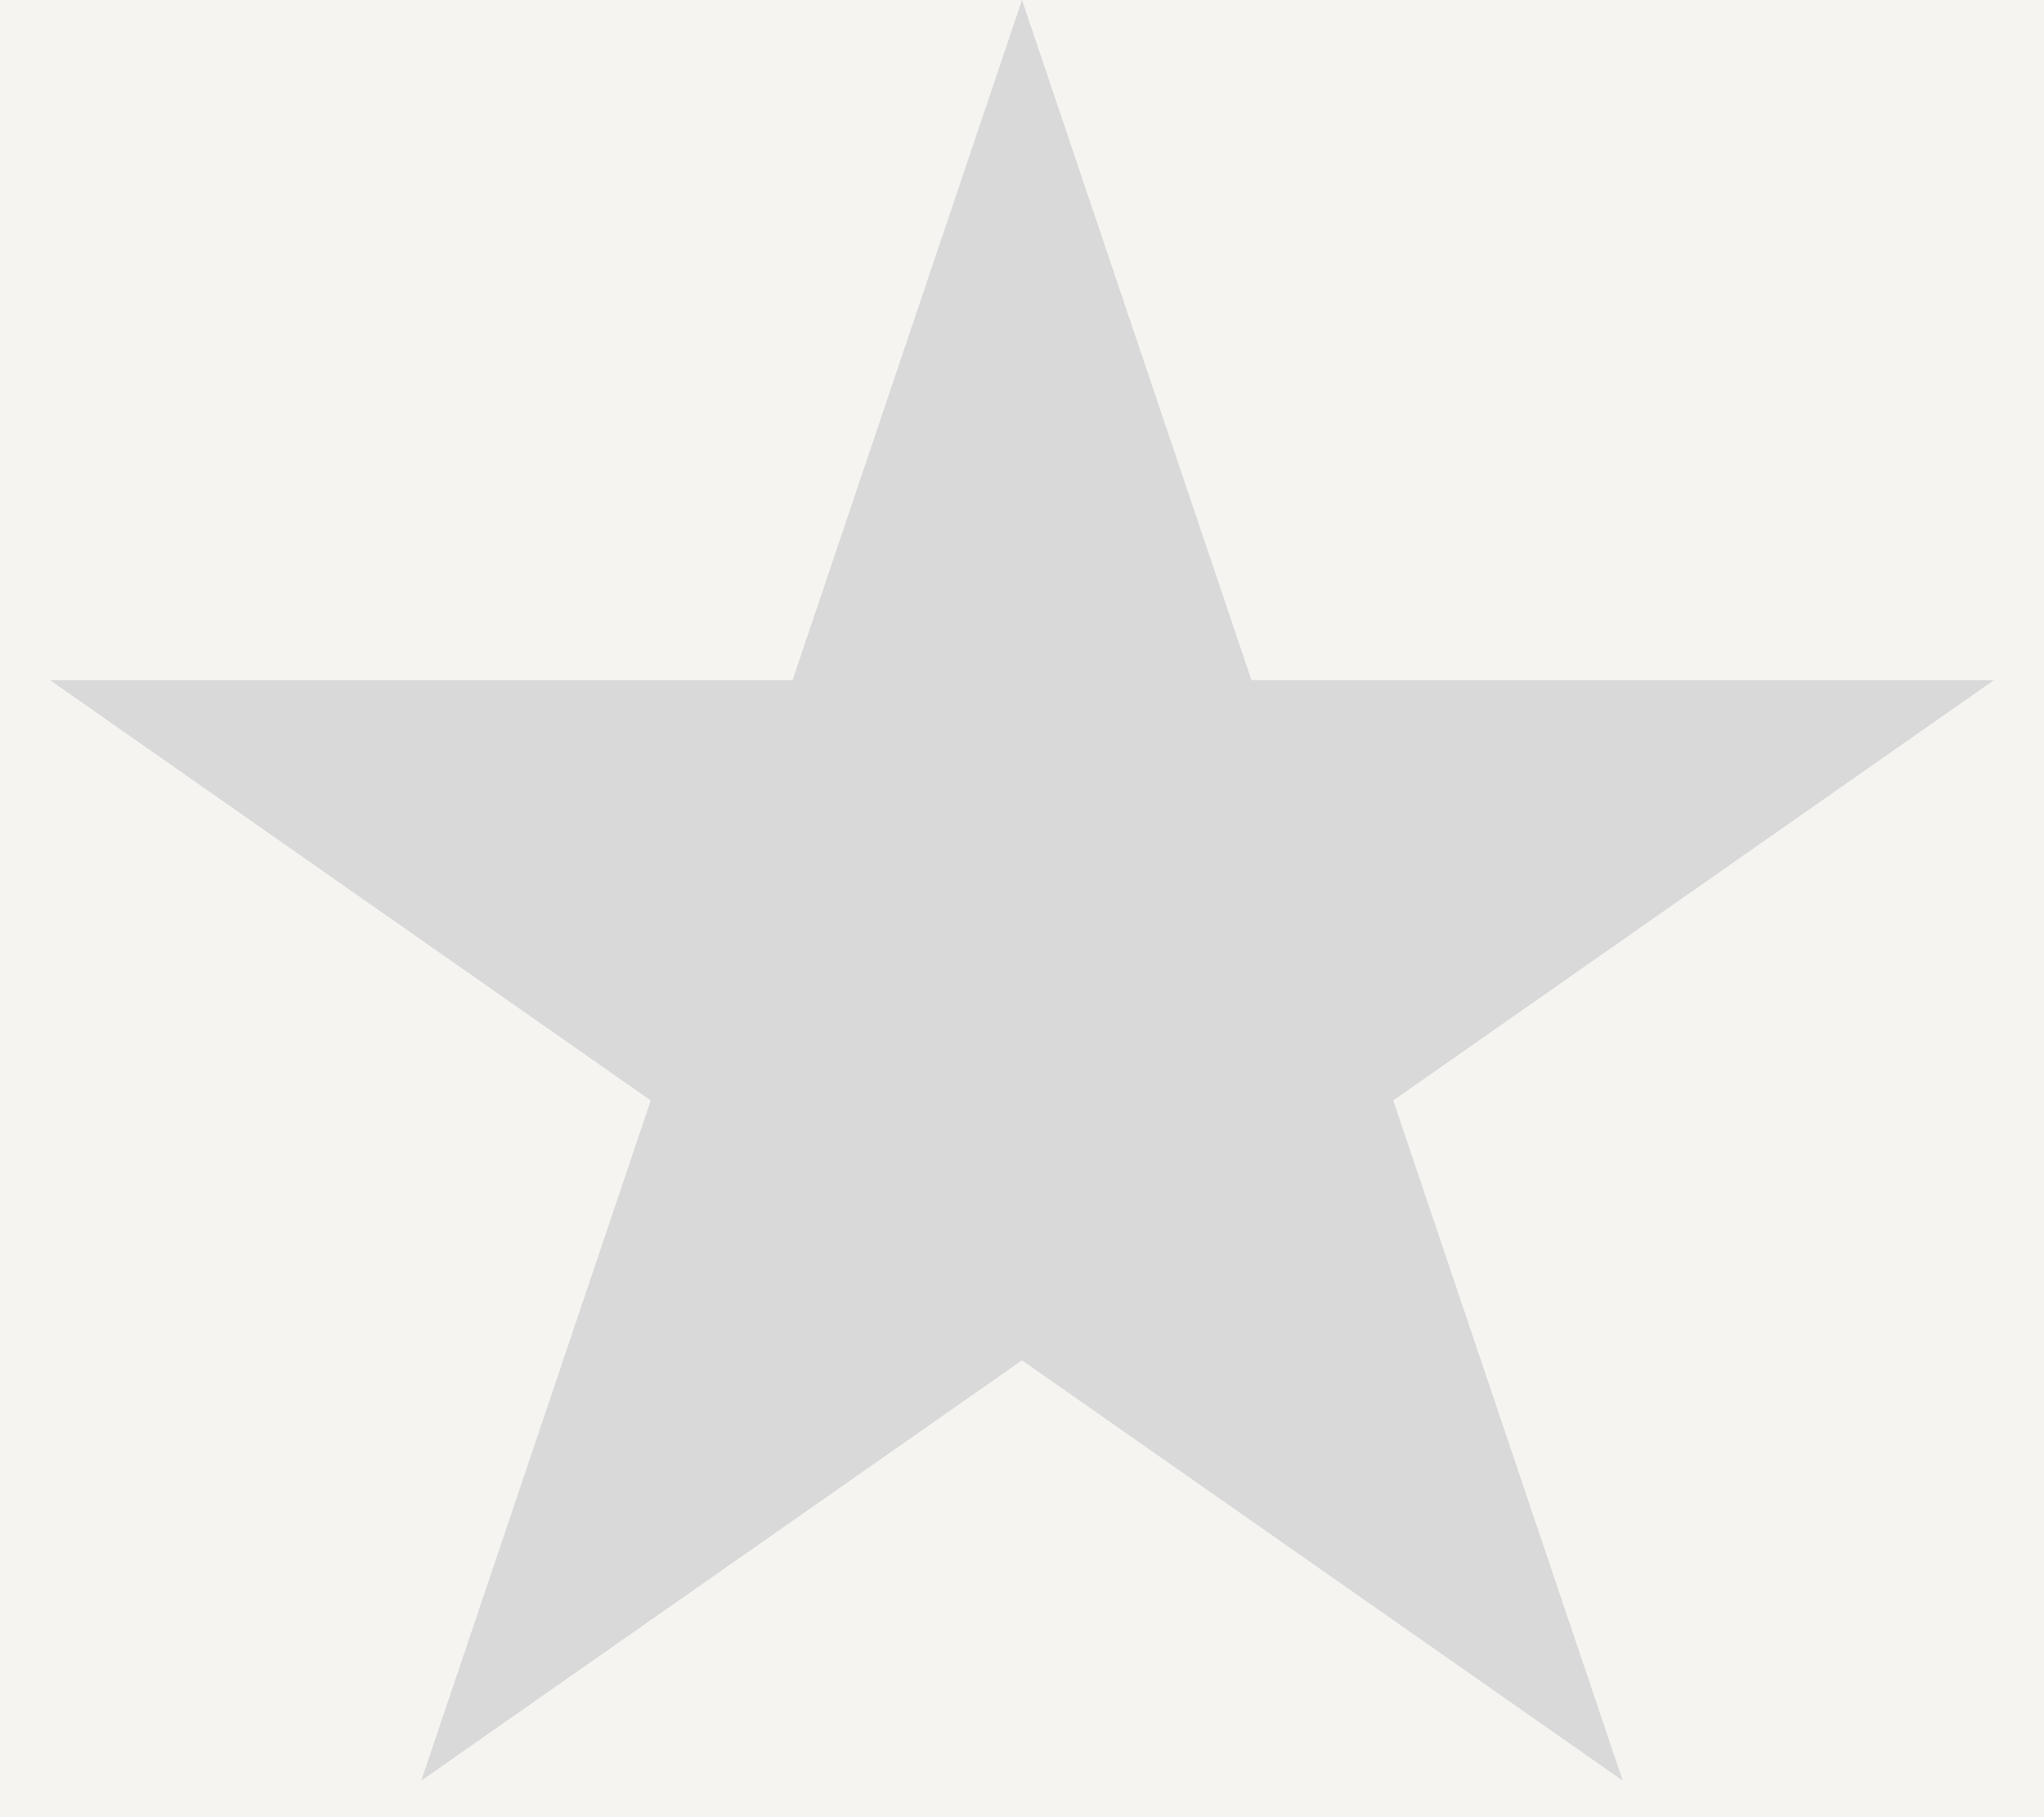 <svg width="27" height="24" viewBox="0 0 27 24" fill="none" xmlns="http://www.w3.org/2000/svg">
<rect width="27" height="24" fill="#F5F5F5"/>
<path d="M-20472 -1327C-20472 -1328.1 -20471.1 -1329 -20470 -1329H4306C4307.11 -1329 4308 -1328.1 4308 -1327V6240C4308 6241.1 4307.11 6242 4306 6242H-20470C-20471.1 6242 -20472 6241.1 -20472 6240V-1327Z" fill="#FCF2D9" fill-opacity="0.13"/>
<path d="M-20470 -1328H4306V-1330H-20470V-1328ZM4307 -1327V6240H4309V-1327H4307ZM4306 6241H-20470V6243H4306V6241ZM-20471 6240V-1327H-20473V6240H-20471ZM-20470 6241C-20470.6 6241 -20471 6240.55 -20471 6240H-20473C-20473 6241.66 -20471.7 6243 -20470 6243V6241ZM4307 6240C4307 6240.55 4306.55 6241 4306 6241V6243C4307.66 6243 4309 6241.66 4309 6240H4307ZM4306 -1328C4306.55 -1328 4307 -1327.55 4307 -1327H4309C4309 -1328.66 4307.66 -1330 4306 -1330V-1328ZM-20470 -1330C-20471.7 -1330 -20473 -1328.66 -20473 -1327H-20471C-20471 -1327.55 -20470.6 -1328 -20470 -1328V-1330Z" fill="black" fill-opacity="0.1"/>
<path d="M13.5 0L16.531 8.983H26.339L18.404 14.534L21.435 23.517L13.5 17.966L5.565 23.517L8.596 14.534L0.661 8.983H10.469L13.5 0Z" fill="#D9D9D9"/>
</svg>
